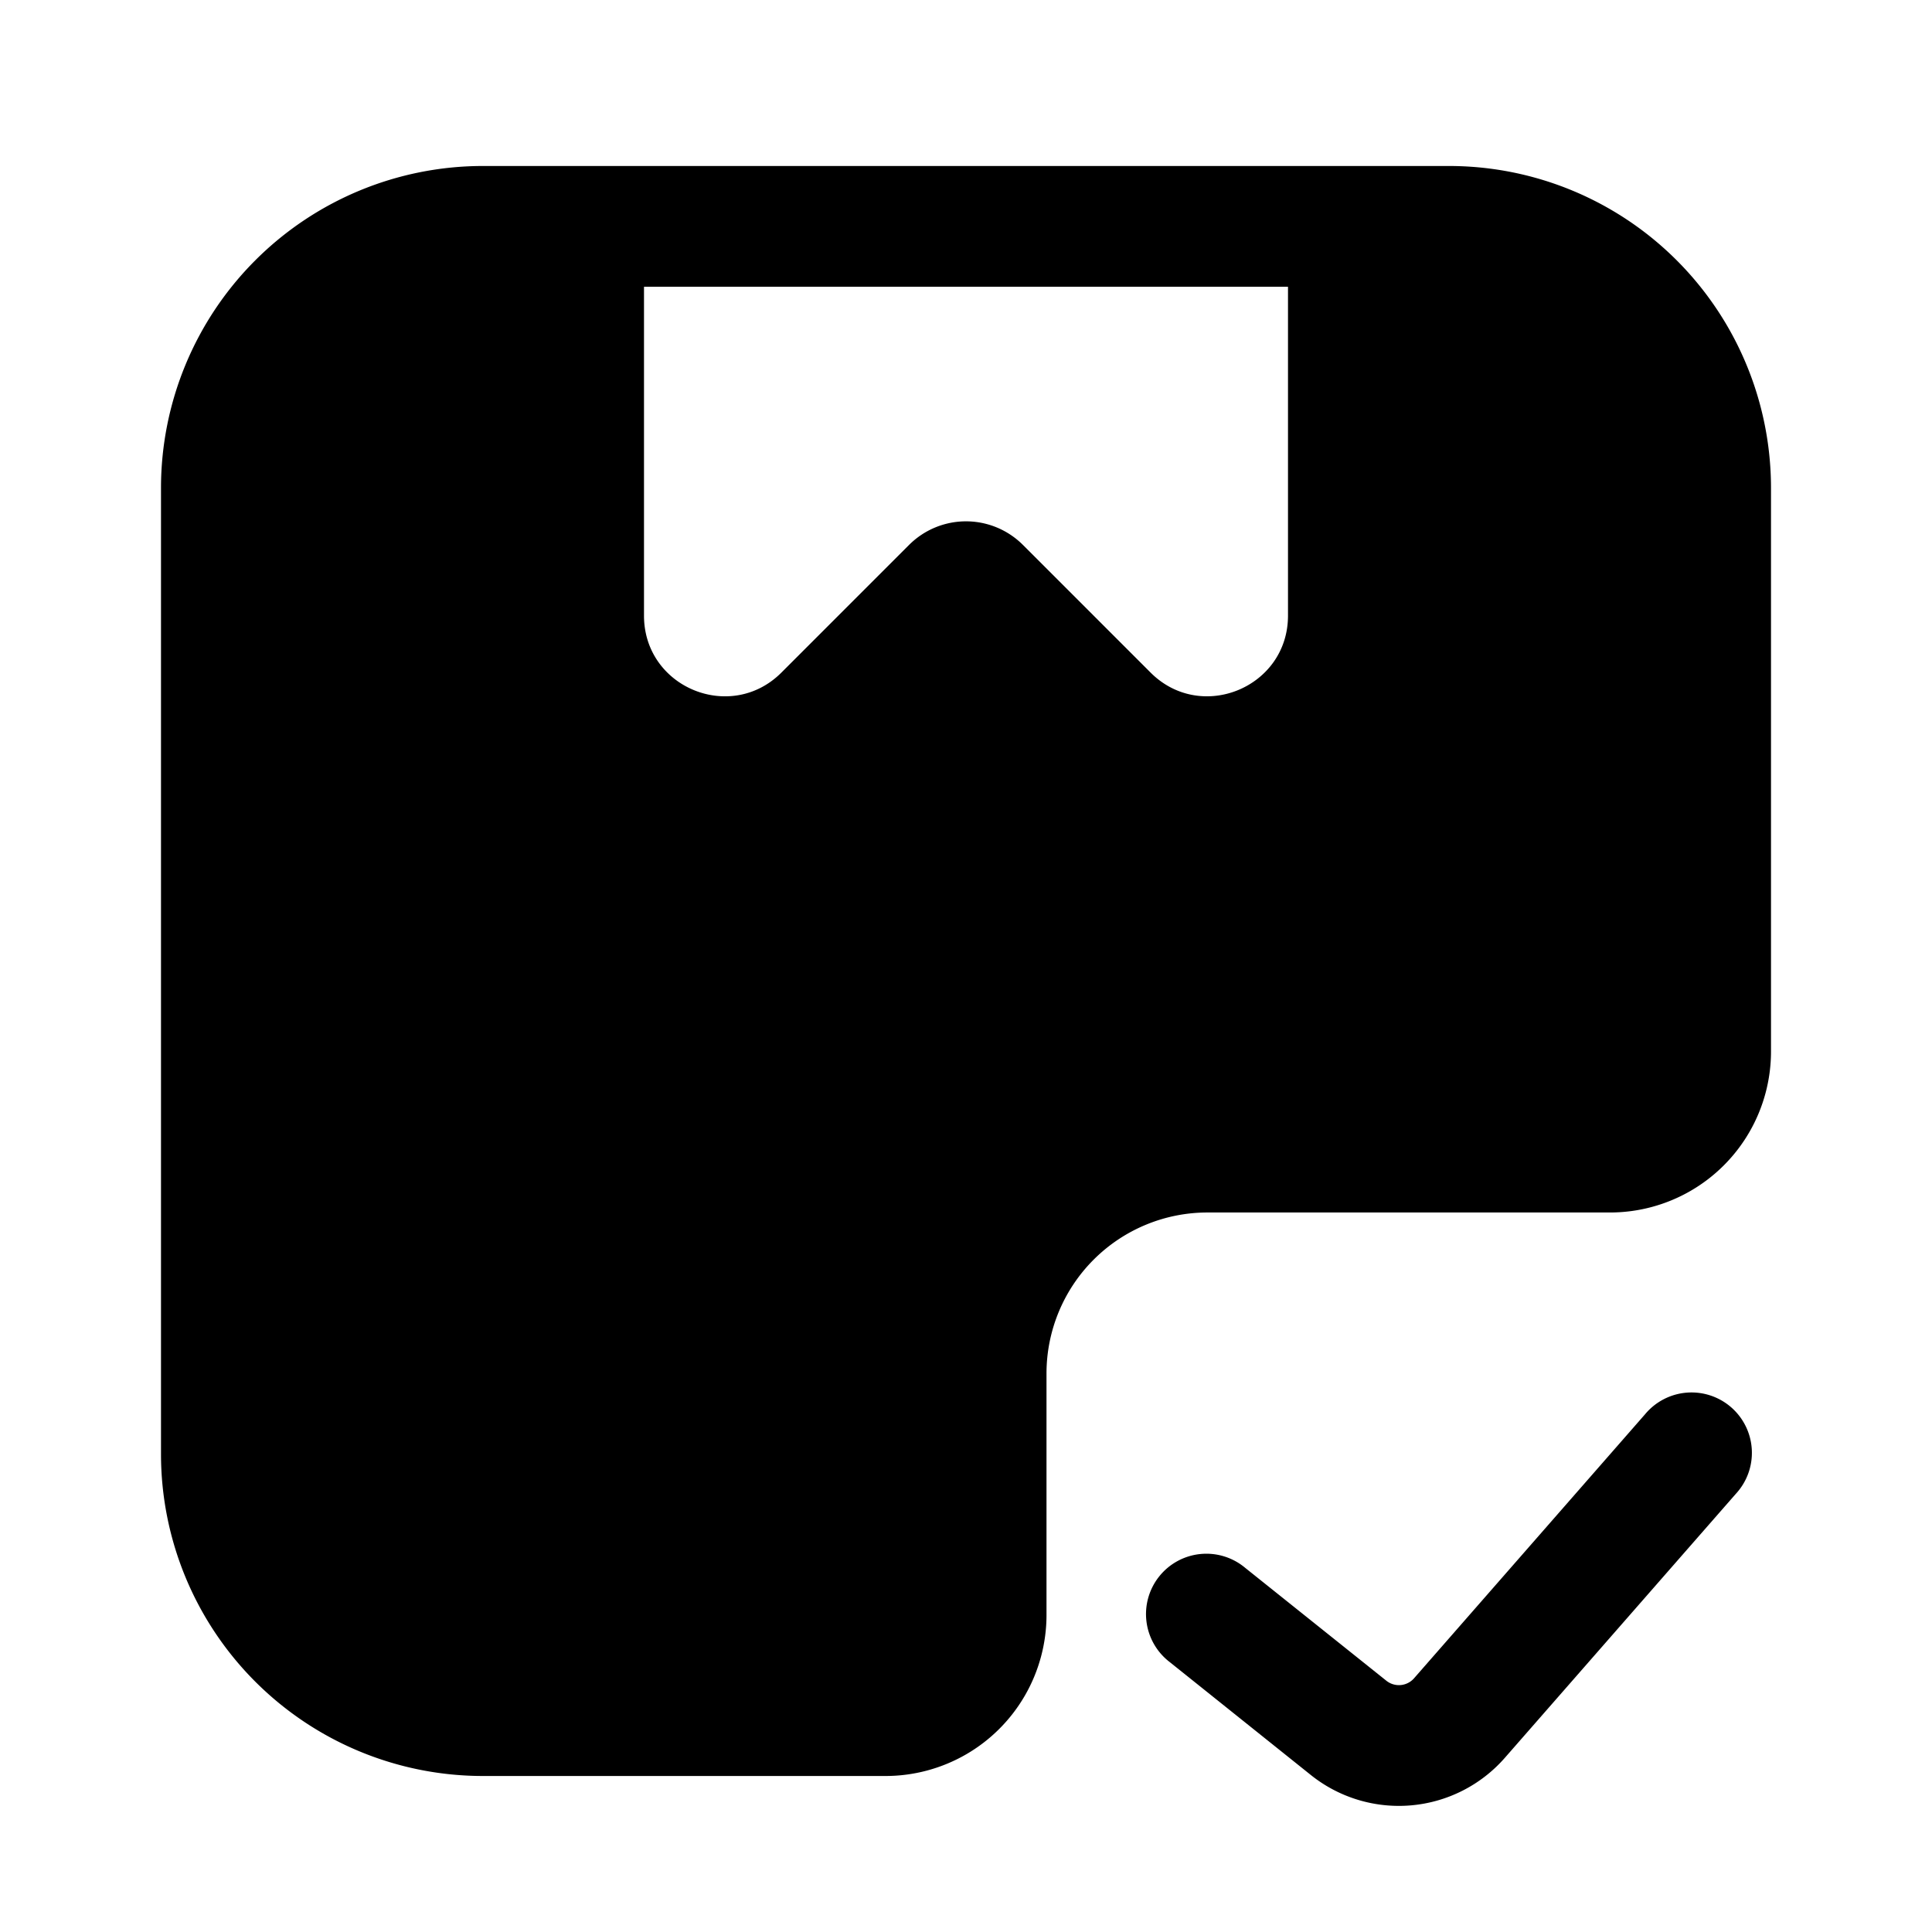<svg xmlns="http://www.w3.org/2000/svg" width="1em" height="1em" viewBox="0 0 24 24">
  <path fill="currentColor" fill-rule="evenodd" d="M17 2.062h1a4 4 0 0 1 4 4v7a2 2 0 0 1-2 2h-5a2 2 0 0 0-2 2v3a2 2 0 0 1-2 2H6a4 4 0 0 1-4-4v-12a4 4 0 0 1 4-4h11ZM8 7.648V3.562h8v4.086c0 .89-1.077 1.337-1.707.707l-1.586-1.586a1 1 0 0 0-1.414 0L9.707 8.355C9.077 8.985 8 8.539 8 7.648Zm13.564 10.908a.75.75 0 1 0-1.128-.988l-2.87 3.28a.25.25 0 0 1-.345.03l-1.752-1.401a.75.75 0 1 0-.938 1.17l1.753 1.403a1.75 1.75 0 0 0 2.41-.214l2.87-3.28Z" clip-rule="evenodd"/>
</svg>
